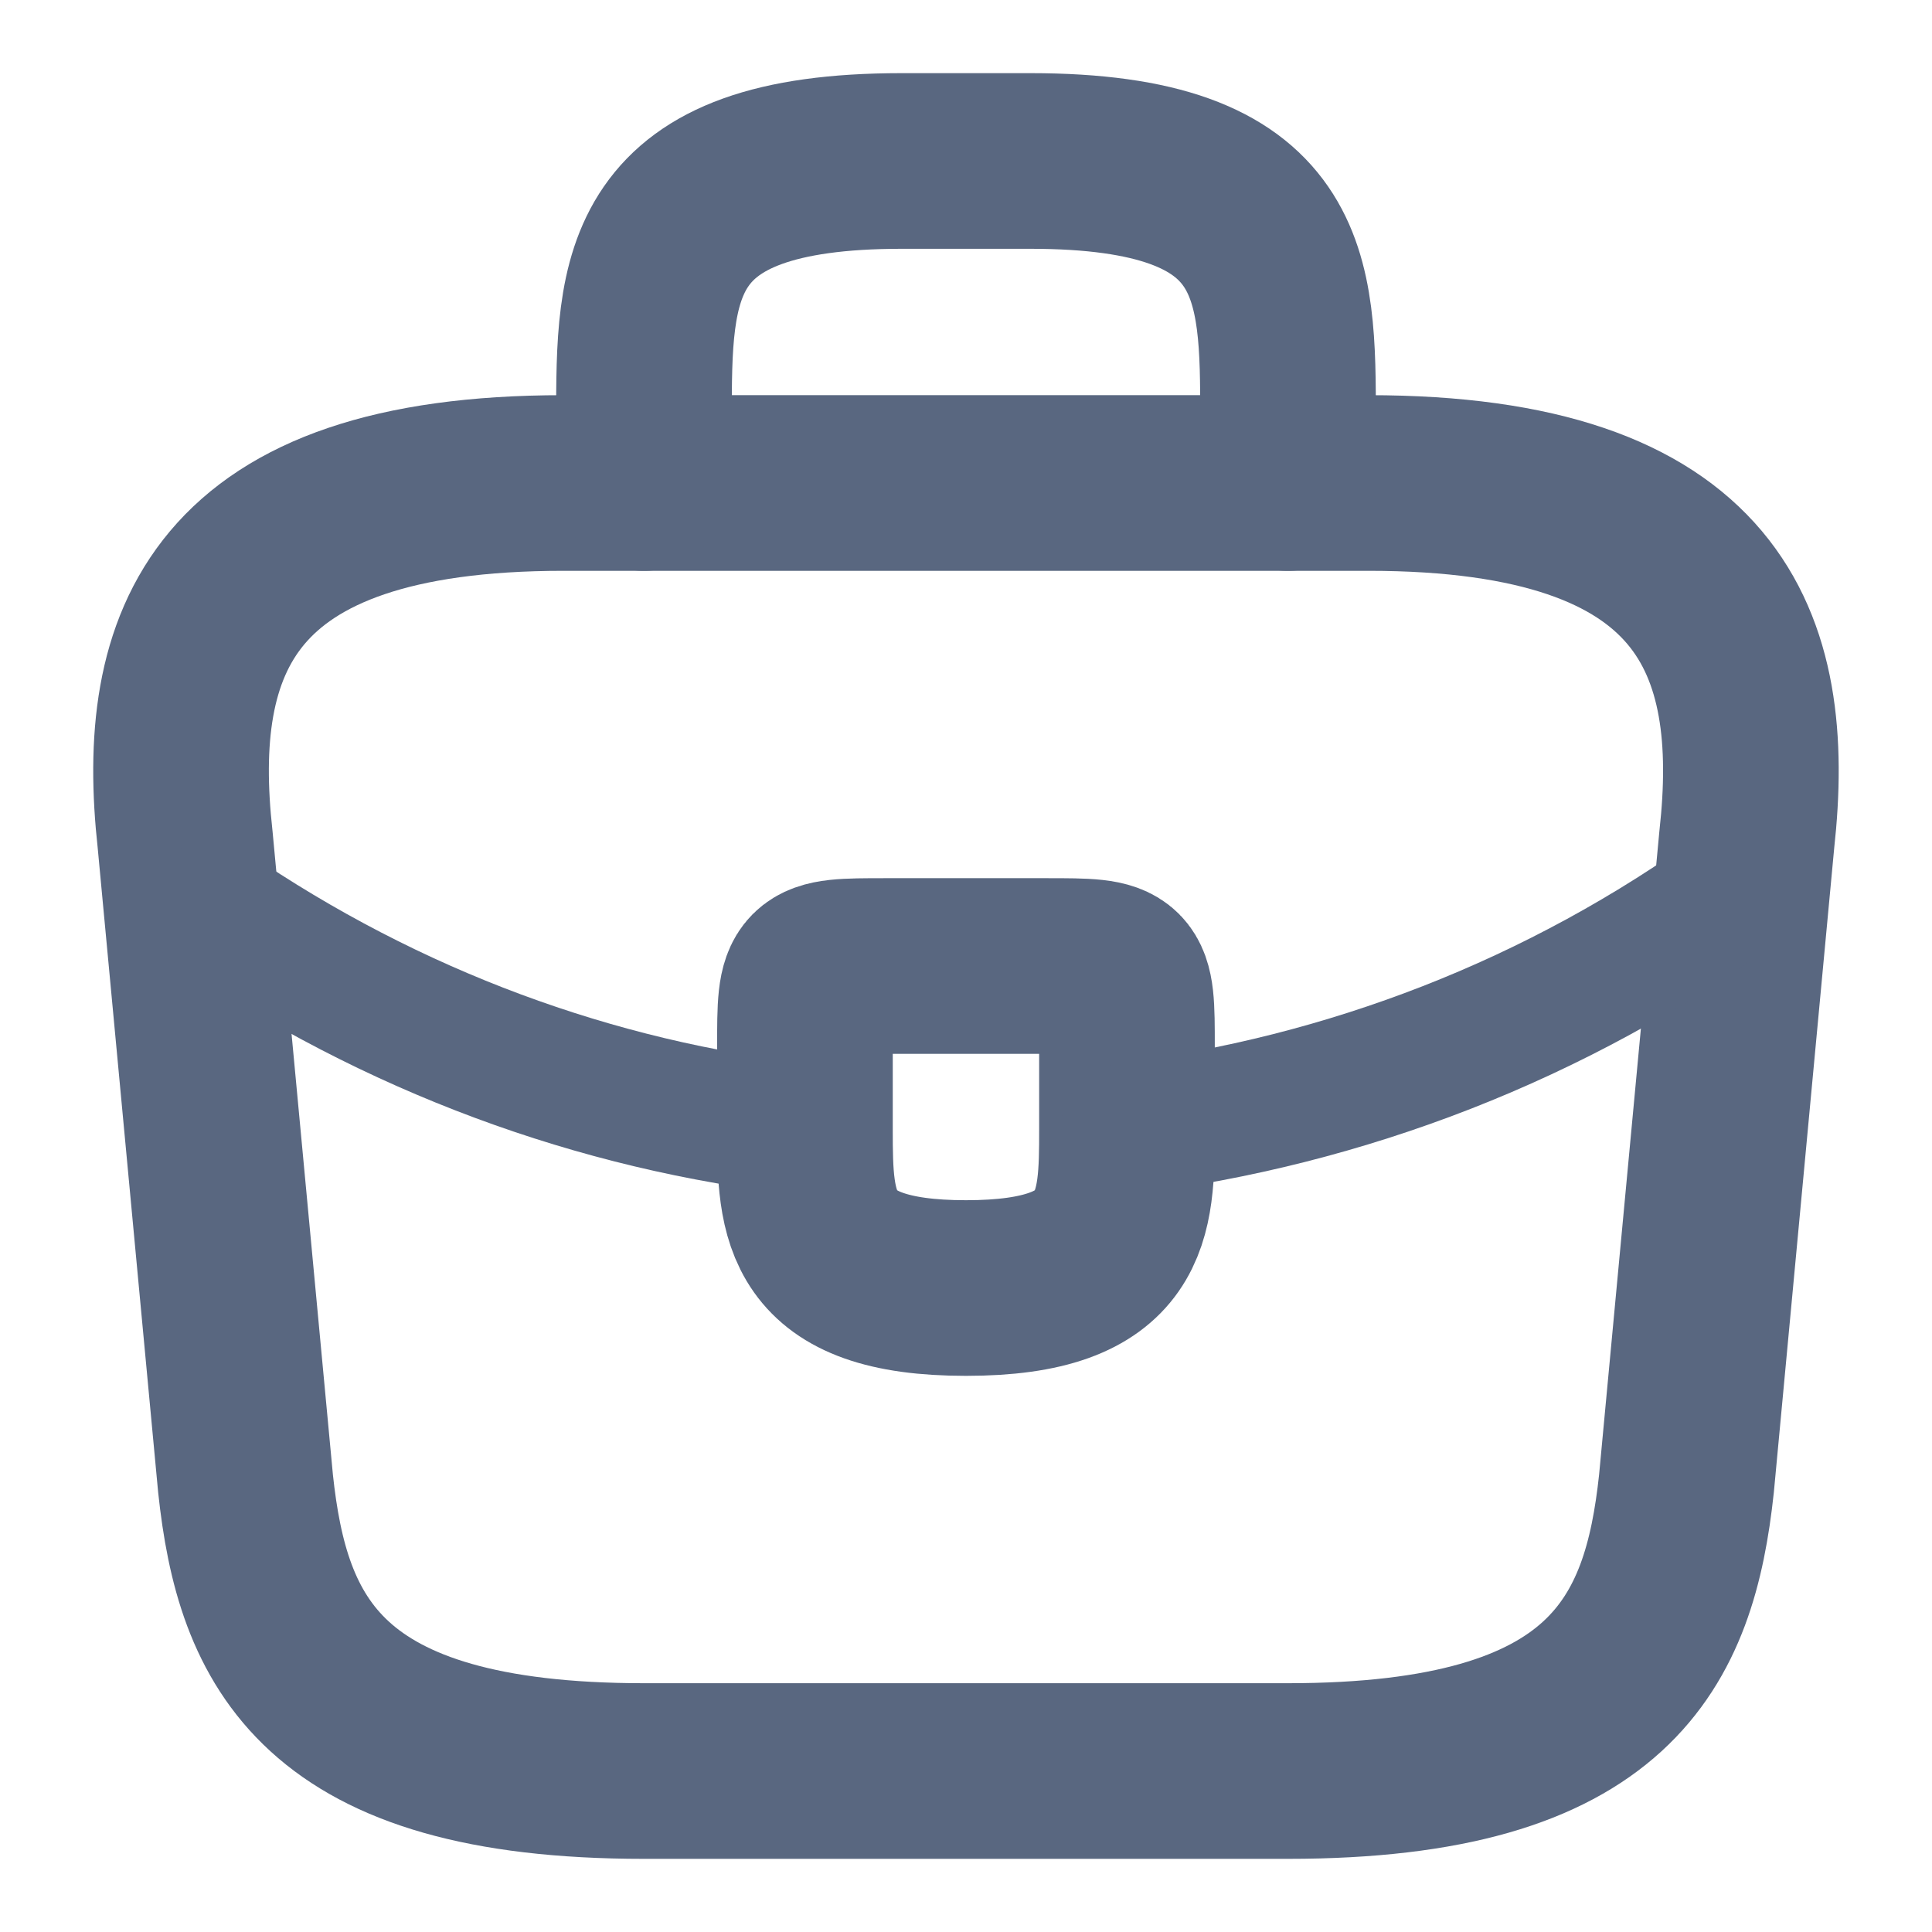 <svg width="22" height="22" viewBox="0 0 22 22" fill="none" xmlns="http://www.w3.org/2000/svg">
<path d="M7.333 20.167H14.666C18.351 20.167 19.011 18.691 19.204 16.894L19.891 9.561C20.139 7.324 19.497 5.5 15.583 5.5H6.416C2.502 5.5 1.861 7.324 2.108 9.561L2.796 16.894C2.988 18.691 3.648 20.167 7.333 20.167Z" stroke="#596780" stroke-width="2" stroke-miterlimit="10" stroke-linecap="round" stroke-linejoin="round"/>
<path d="M7.333 5.5V4.767C7.333 3.144 7.333 1.833 10.267 1.833H11.733C14.667 1.833 14.667 3.144 14.667 4.767V5.5" stroke="#596780" stroke-width="2" stroke-miterlimit="10" stroke-linecap="round" stroke-linejoin="round"/>
<path d="M12.833 11.917V12.833C12.833 12.842 12.833 12.842 12.833 12.852C12.833 13.851 12.824 14.667 11 14.667C9.185 14.667 9.166 13.86 9.166 12.861V11.917C9.166 11 9.166 11 10.083 11H11.916C12.833 11 12.833 11 12.833 11.917Z" stroke="#596780" stroke-width="2" stroke-miterlimit="10" stroke-linecap="round" stroke-linejoin="round"/>
<path d="M19.846 10.083C17.729 11.623 15.309 12.54 12.834 12.852" stroke="#596780" stroke-width="1.5" stroke-miterlimit="10" stroke-linecap="round" stroke-linejoin="round"/>
<path d="M2.402 10.331C4.464 11.742 6.793 12.595 9.167 12.861" stroke="#596780" stroke-width="1.5" stroke-miterlimit="10" stroke-linecap="round" stroke-linejoin="round"/>
</svg>
